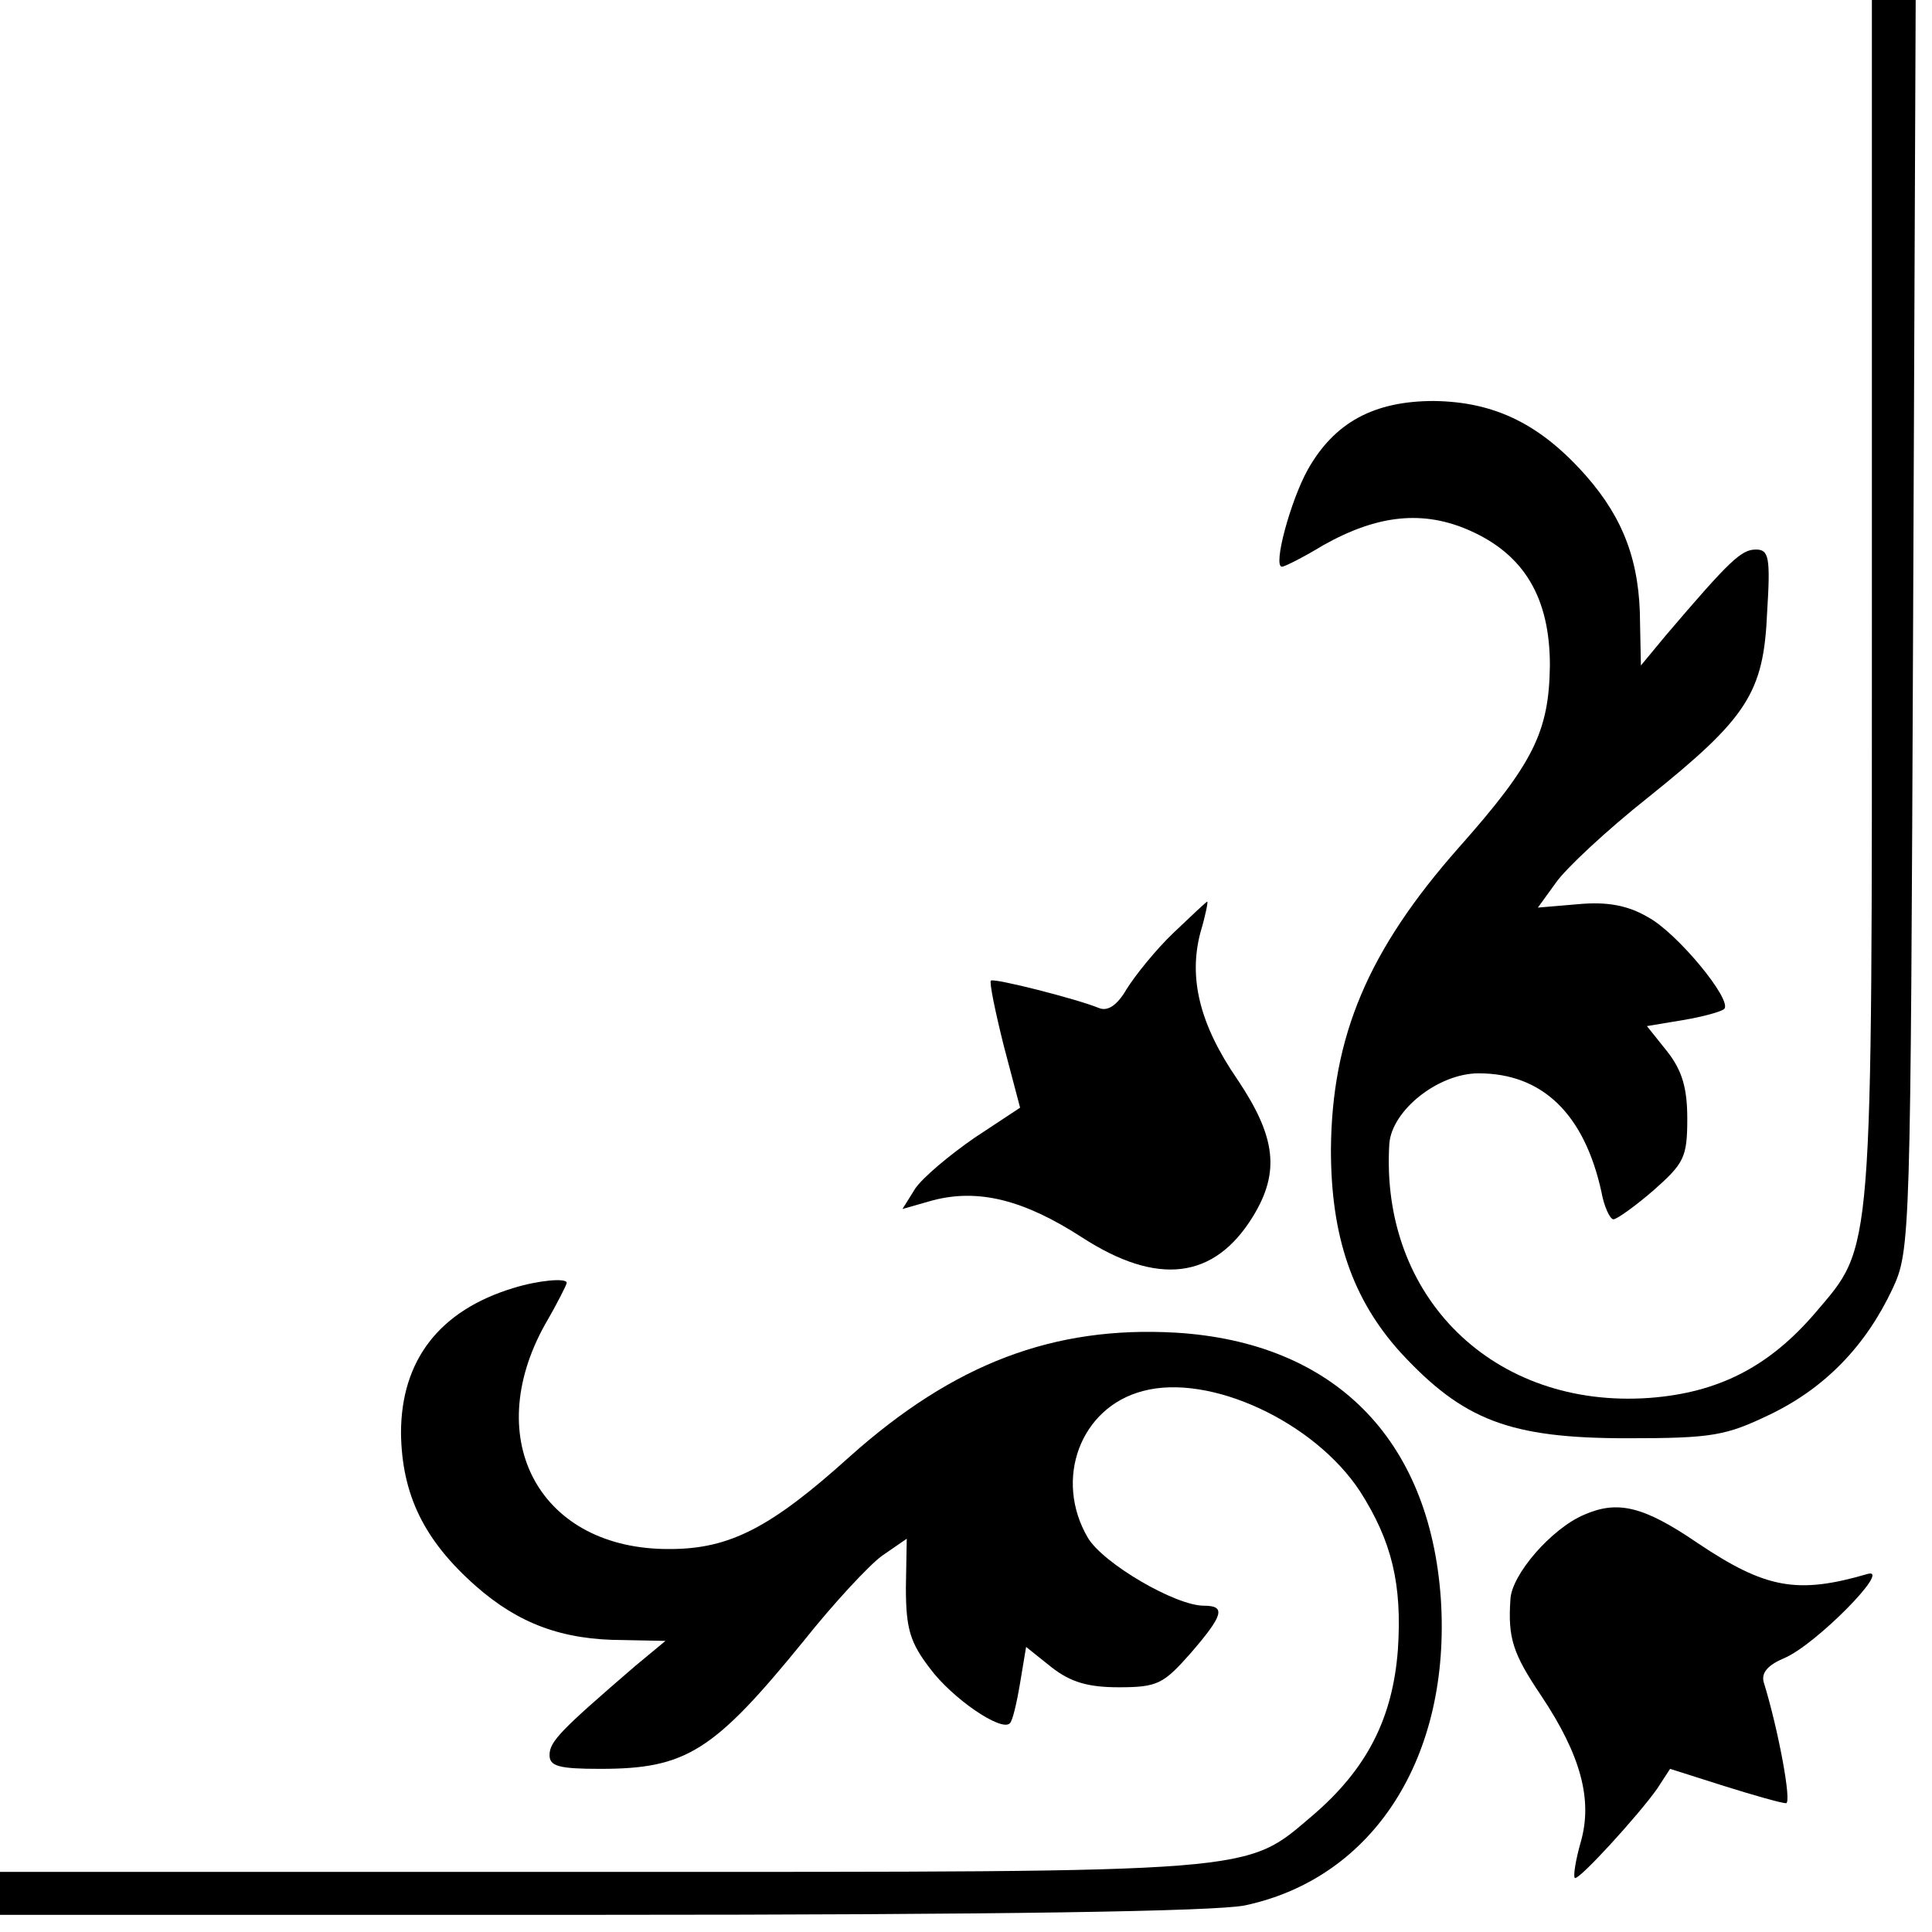 <?xml version="1.0" standalone="no"?>
<!DOCTYPE svg PUBLIC "-//W3C//DTD SVG 20010904//EN"
 "http://www.w3.org/TR/2001/REC-SVG-20010904/DTD/svg10.dtd">
<svg version="1.0" xmlns="http://www.w3.org/2000/svg"
 width="225pt" height="225pt" viewBox="0 0 225 225"
 preserveAspectRatio="xMidYMid meet">
<g transform="translate(0,225) scale(0.1,-0.1)"
fill="#000000" stroke="none">
<path d="M2180 1552 c0 -775 2 -751 -66 -831 -54 -63 -113 -93 -193 -99 -181
-13 -314 117 -303 296 3 39 57 82 104 82 74 0 123 -47 143 -138 3 -17 10 -32
14 -32 4 0 25 15 47 34 35 31 39 38 39 83 0 36 -6 56 -23 78 l-24 30 42 7 c24
4 45 10 48 13 10 10 -55 89 -89 107 -24 14 -48 18 -81 15 l-47 -4 21 29 c11
16 59 61 107 99 116 93 135 122 139 216 4 64 2 73 -13 73 -17 0 -30 -12 -105
-100 l-29 -35 -1 49 c0 71 -19 122 -63 172 -53 60 -106 86 -177 87 -70 0 -116
-25 -147 -80 -20 -36 -41 -113 -30 -113 3 0 25 11 48 25 64 36 117 41 171 17
63 -28 93 -78 93 -157 -1 -77 -19 -114 -106 -212 -106 -120 -148 -220 -149
-352 0 -101 25 -174 81 -236 73 -79 127 -100 264 -100 100 0 115 3 167 28 64
31 111 80 142 146 21 45 21 58 24 774 l3 727 -26 0 -25 0 0 -698z"/>
<path d="M1367 1164 c-21 -20 -45 -50 -55 -66 -11 -19 -22 -26 -32 -22 -27 11
-122 35 -126 32 -2 -2 5 -36 15 -76 l19 -72 -53 -35 c-29 -20 -60 -46 -69 -59
l-15 -24 35 10 c53 14 106 1 174 -43 88 -57 154 -49 199 24 32 52 27 93 -18
160 -44 64 -57 118 -43 171 6 20 9 36 8 36 -1 0 -18 -16 -39 -36z"/>
<path d="M598 750 c-86 -26 -131 -84 -131 -169 1 -72 27 -125 87 -178 50 -44
101 -63 172 -63 l49 -1 -35 -29 c-87 -75 -100 -88 -100 -104 0 -13 11 -16 59
-16 100 0 132 20 237 149 35 44 76 88 91 99 l29 20 -1 -57 c0 -48 5 -64 28
-94 26 -35 83 -74 93 -64 3 2 8 23 12 47 l7 42 30 -24 c22 -17 42 -23 78 -23
45 0 52 4 83 39 39 45 42 56 16 56 -33 0 -117 49 -135 79 -40 68 -9 152 64
171 78 21 200 -36 253 -117 37 -58 49 -108 44 -184 -6 -80 -36 -139 -99 -193
-80 -68 -56 -66 -831 -66 l-698 0 0 -25 0 -25 700 0 c465 0 716 4 750 11 150
32 240 173 228 357 -13 187 -125 299 -309 310 -142 8 -258 -36 -379 -144 -92
-83 -140 -108 -210 -108 -150 -1 -221 126 -145 262 14 24 25 46 25 48 0 6 -33
3 -62 -6z"/>
<path d="M1845 486 c-38 -16 -85 -70 -86 -99 -3 -45 3 -63 36 -112 46 -69 60
-121 46 -170 -6 -21 -9 -40 -7 -42 4 -4 75 74 96 104 l15 23 63 -20 c35 -11
67 -20 72 -20 7 0 -9 86 -26 141 -3 11 5 20 24 28 36 15 126 106 97 98 -82
-24 -119 -17 -198 36 -63 43 -93 50 -132 33z"/>
</g>
</svg>

